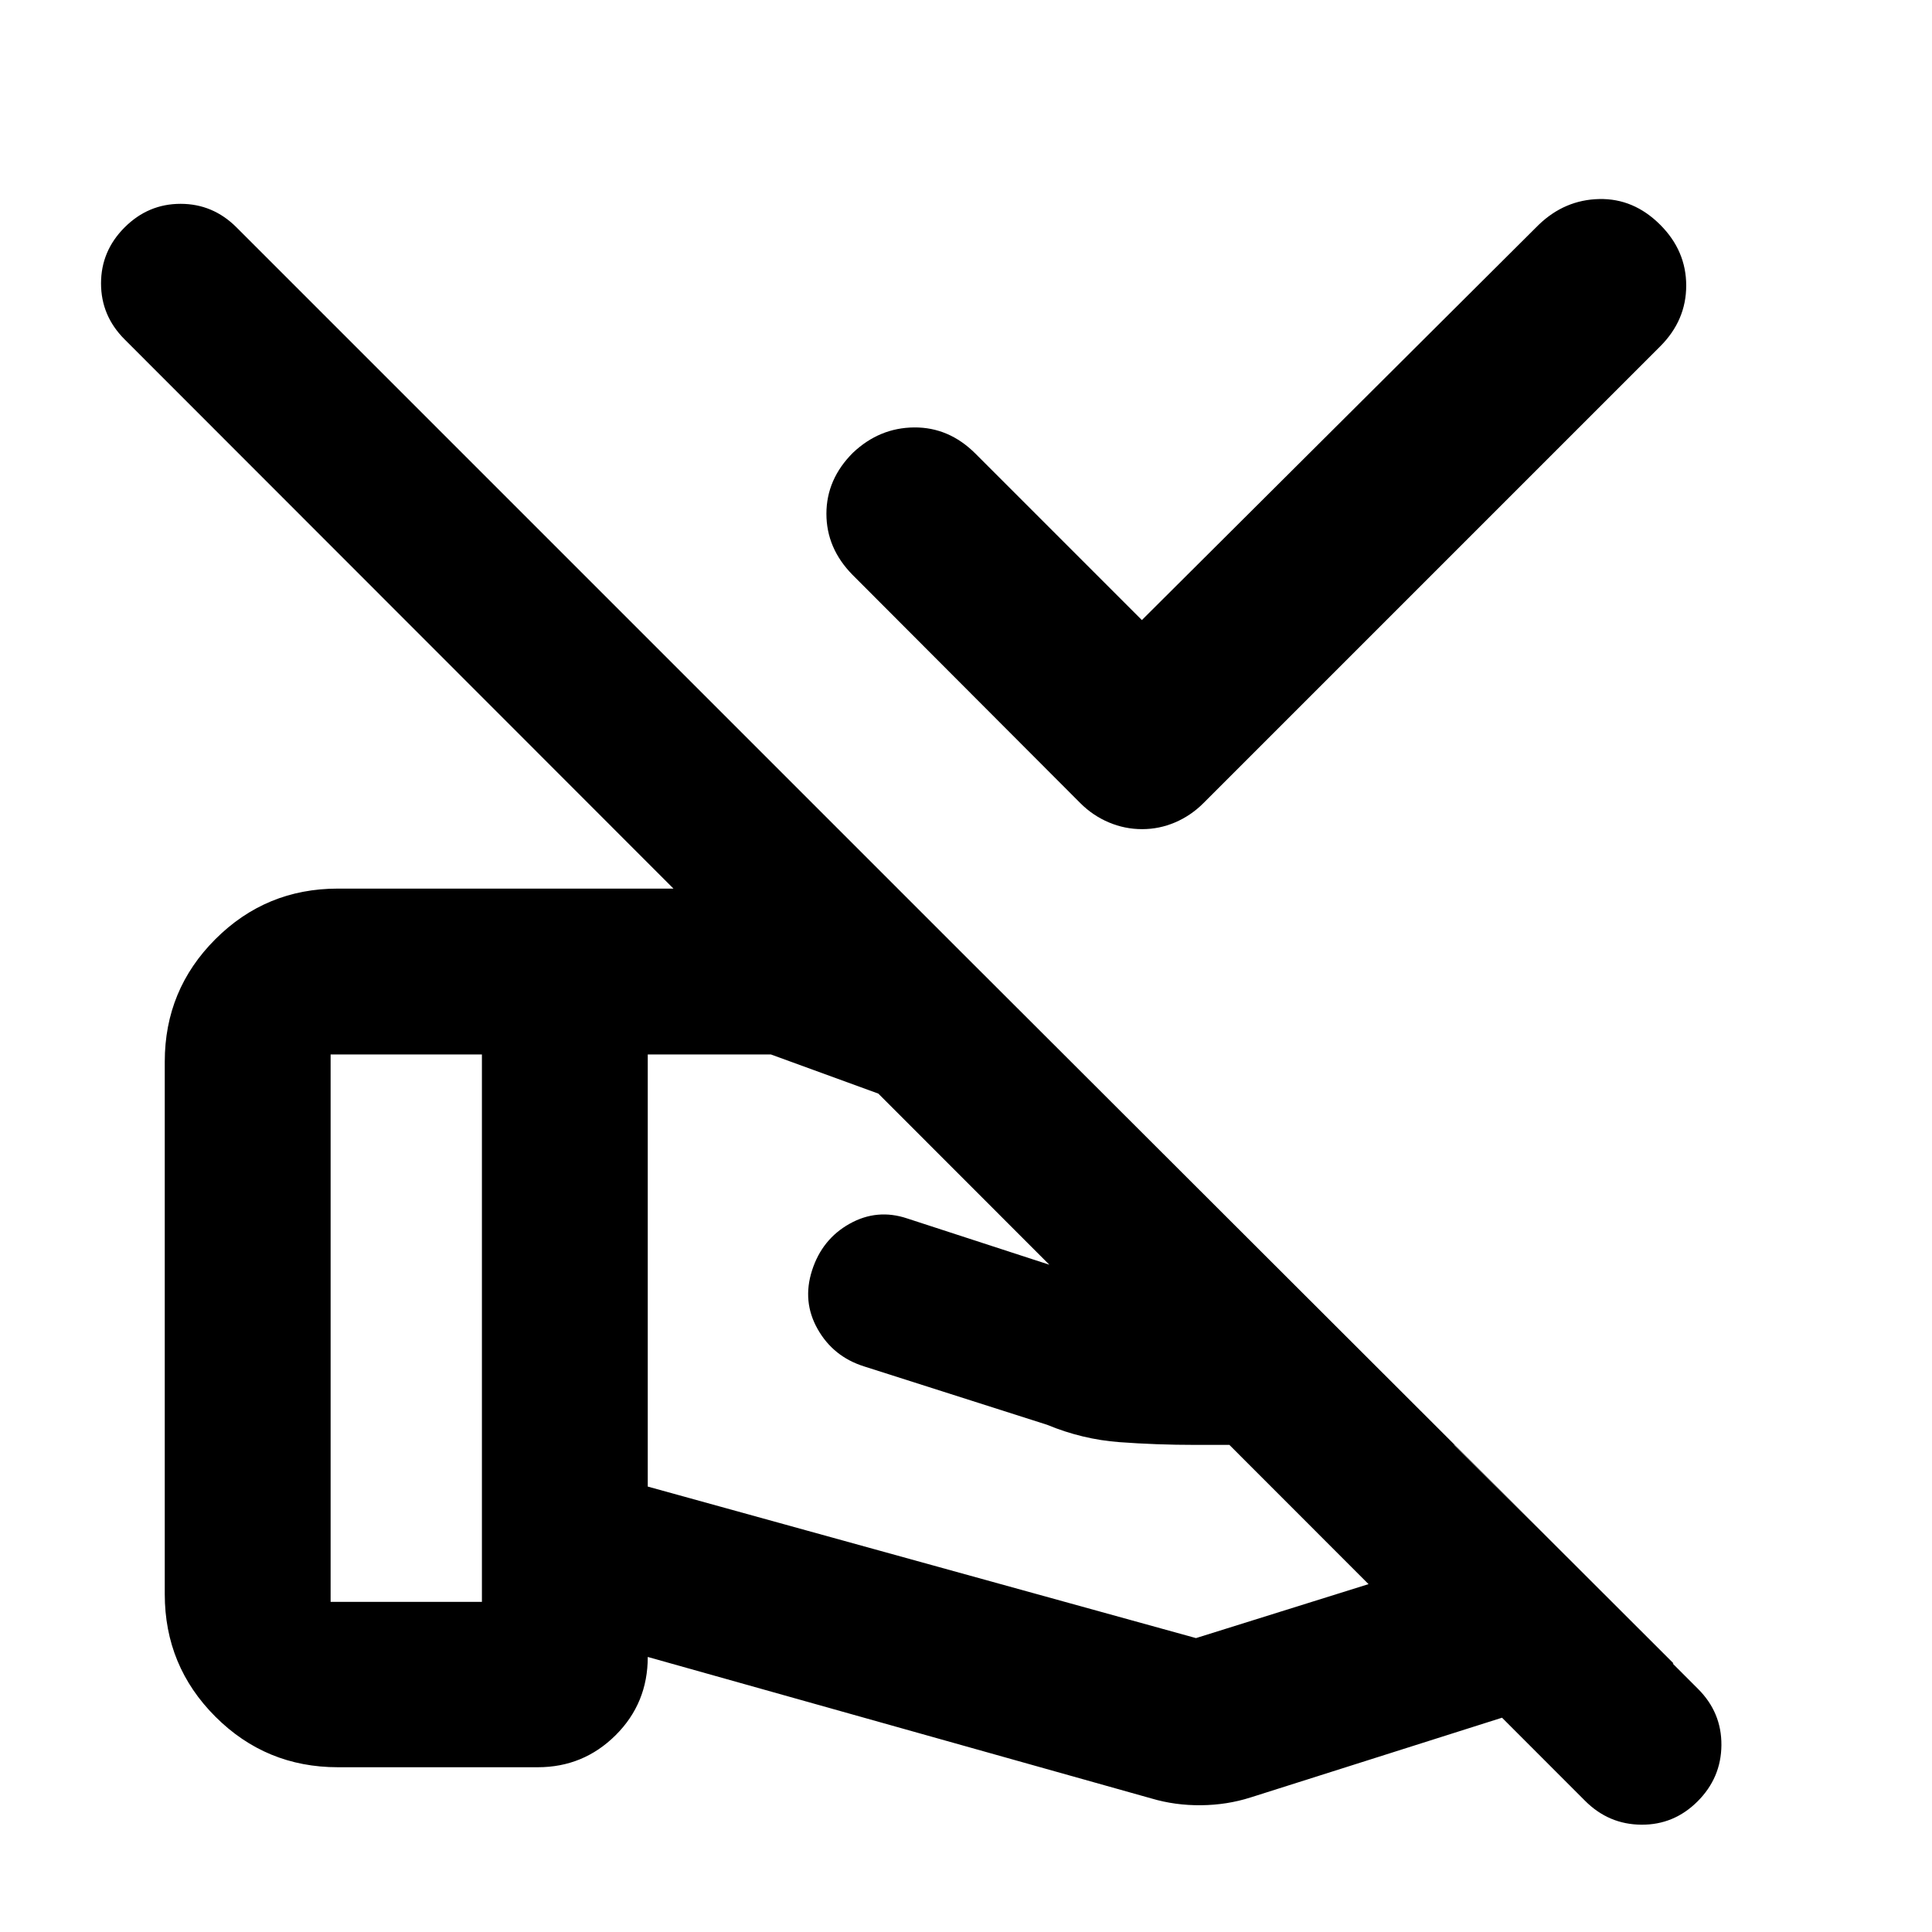 <svg xmlns="http://www.w3.org/2000/svg" height="24" viewBox="0 -960 960 960" width="24"><path d="M567.39-651.89 764.57-848.3q12.91-12.42 30.06-12.8 17.15-.38 30.33 12.8 12.91 12.91 12.91 30.19t-12.91 30.2l-227 227q-6.22 6.21-14.07 9.56-7.84 3.35-16.4 3.35-8.56 0-16.5-3.35-7.95-3.35-14.16-9.56l-113.26-113.5q-12.94-13.18-12.93-30.33.01-17.15 13.19-30.3 13.17-12.44 30.44-12.57 17.27-.13 30.45 13.04l82.67 82.68ZM321.87-436.04v214.71l272.41 75.29 170.81-53.42-42.42-42.58H593.89q-19.28 0-37.68-1.37-18.41-1.37-35.93-8.63l-91-29.03q-15.27-4.84-23.01-18.54-7.75-13.69-2.75-29.19 5-15.5 18.65-23.13 13.66-7.64 28.59-2.64l84.39 27.48q15.74 5 34.62 7.52 18.87 2.53 24.12 2.53h53.61l-35.63-35.63-228.79-83.37h-61.21Zm250.3 369.69-250.3-70.32q0 23.02-16 38.91-16.01 15.89-38.63 15.89h-99.37q-35.72 0-60.86-25.14t-25.14-60.86v-264.59q0-35.72 25.14-60.86t60.86-25.14h214.7q7.45 0 14.91 1.25 7.45 1.25 14.65 3.97l62.98 23.81L831.54-133.5 621.39-66.85q-11.72 3.74-24.61 3.86-12.89.12-24.61-3.36Zm271.35 1.44Q831.8-53.2 815.59-53.32q-16.22-.11-27.94-11.83L61.91-791.37Q50.2-803.09 50.2-819.18q0-16.1 11.71-27.82 11.72-11.72 27.82-11.72T117.54-847l726.22 726.22q11.72 11.71 11.6 27.93-.12 16.22-11.84 27.94Zm-679.24-99.13h75.18v-272h-75.18v272Z"/></svg>